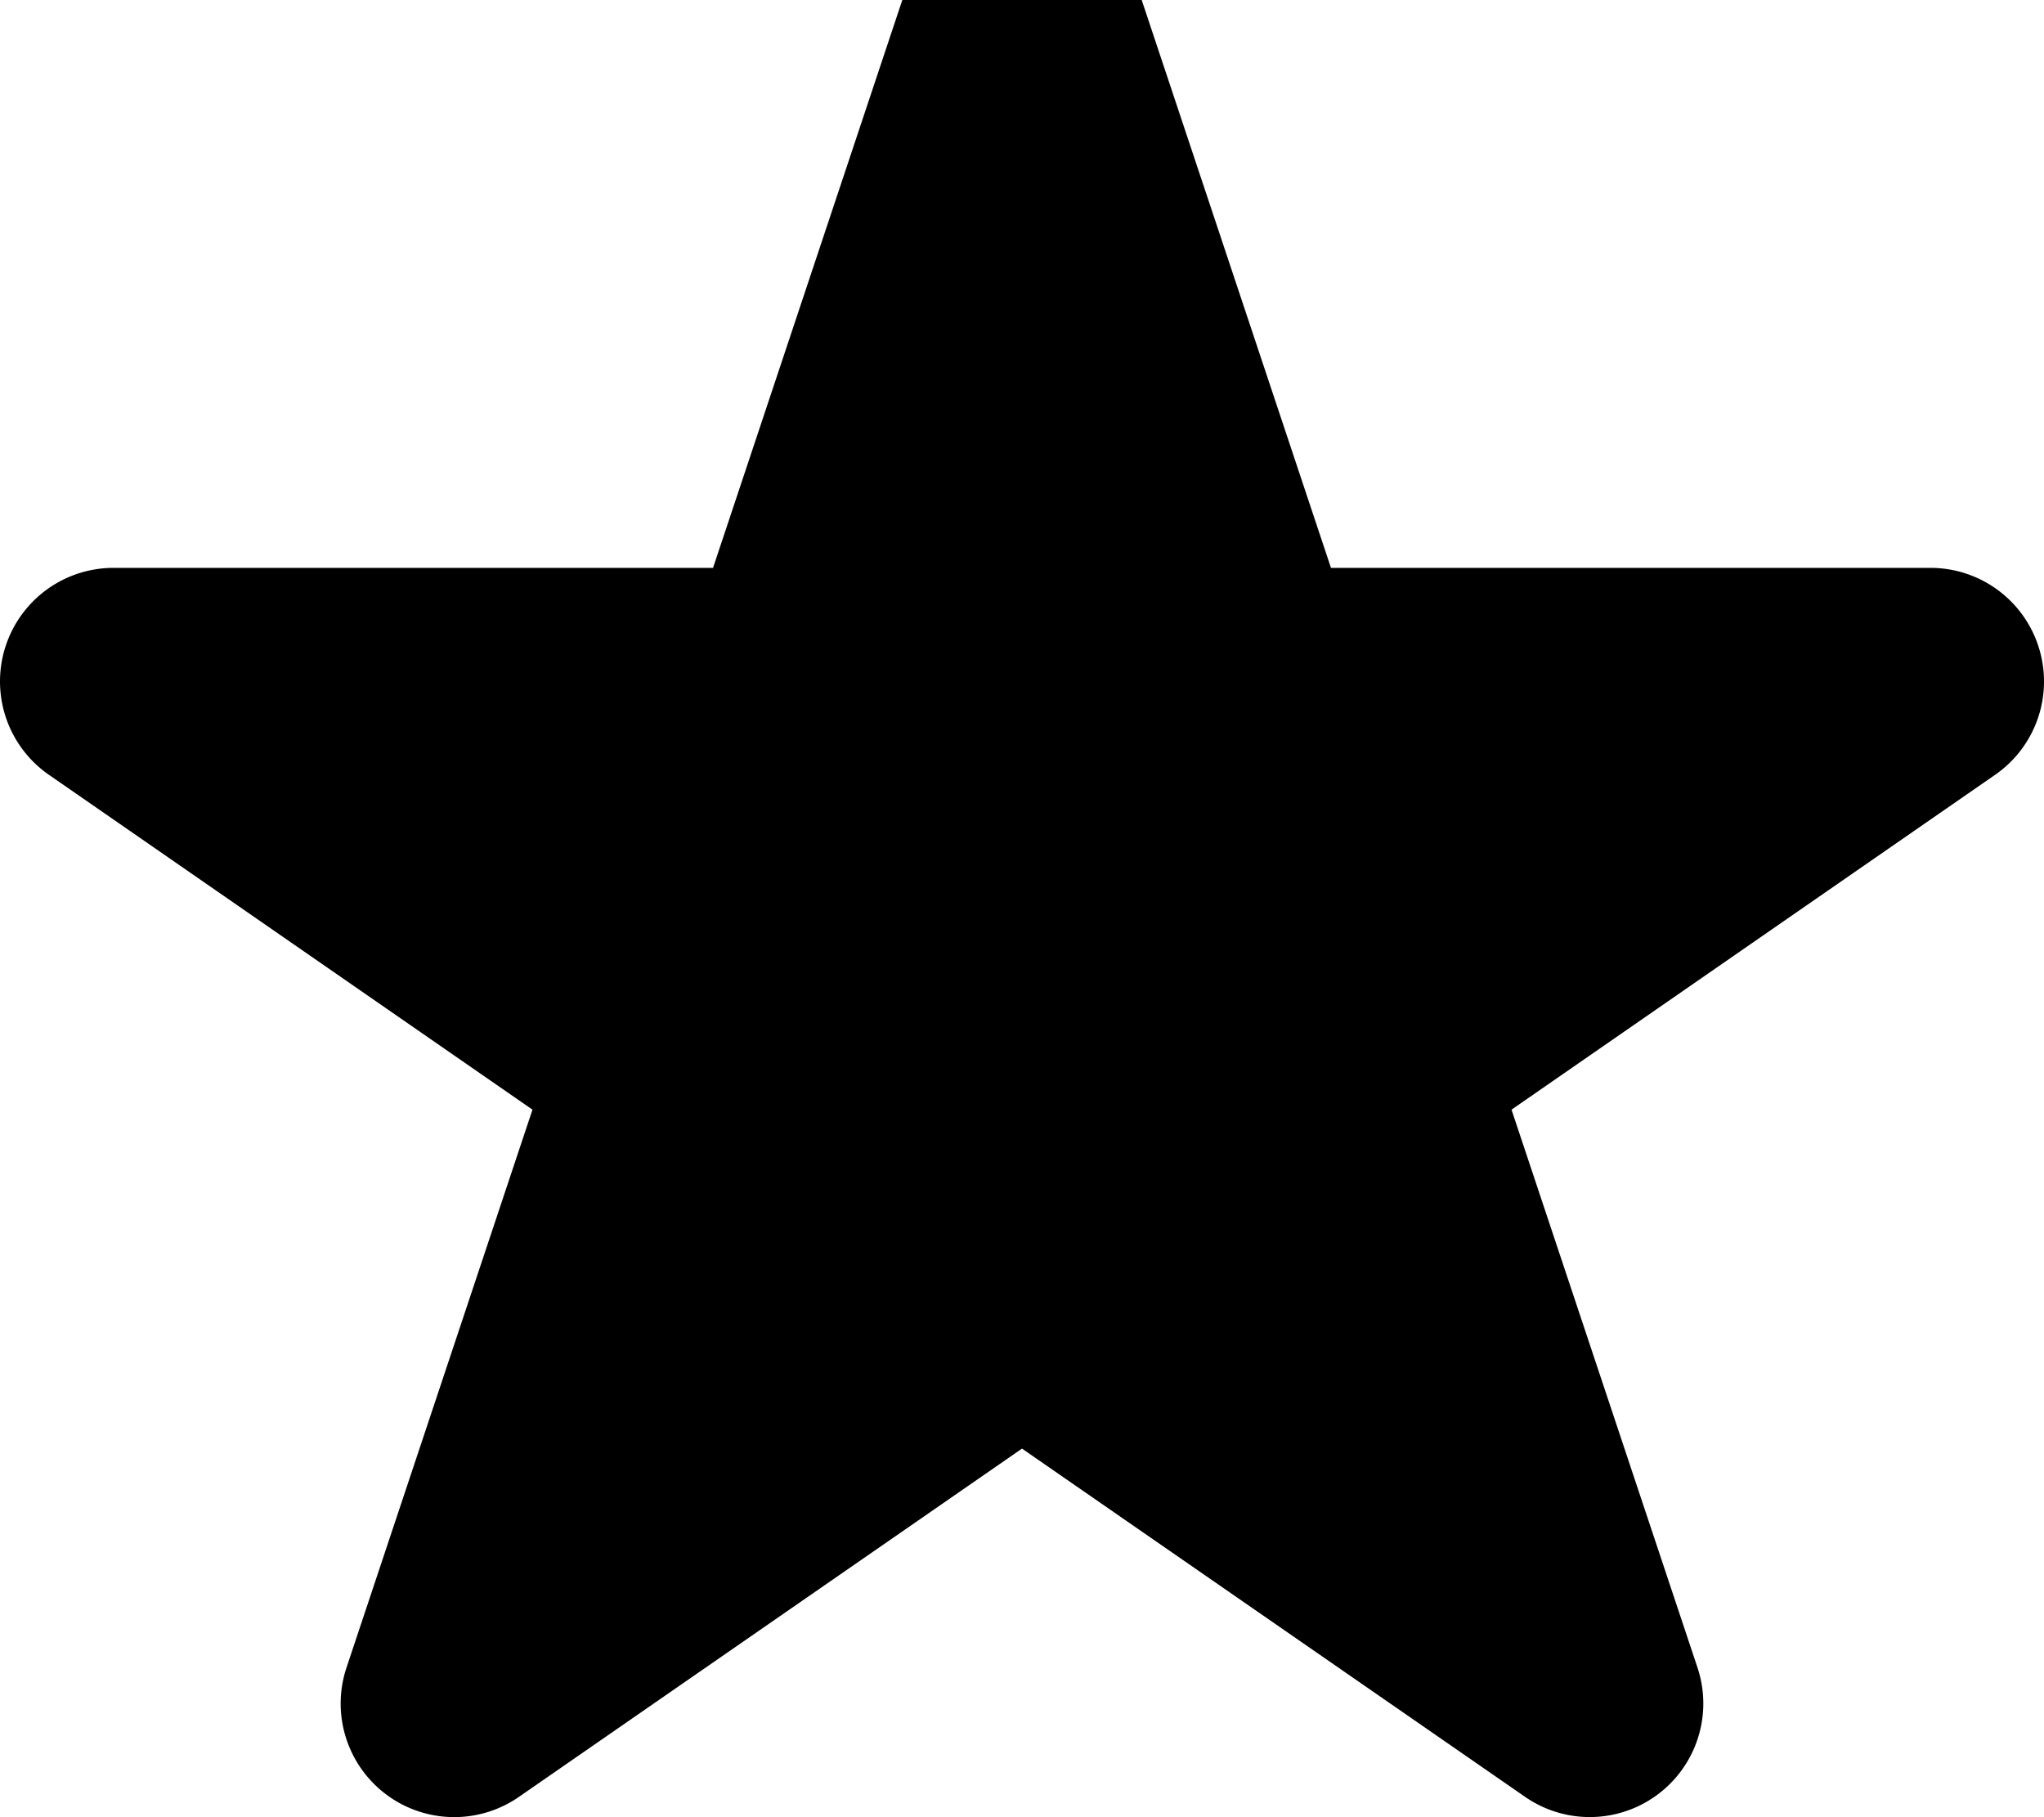 <svg id="row-1" xmlns="http://www.w3.org/2000/svg" viewBox="0 0 1080 960"><title>icon-16</title><g id="star"><path id="star-2" data-name="star" d="M1080,360a60,60,0,0,0-60-60H703.25L597.33-17.75c-0.1-.32-0.21-0.63-0.31-0.94L596.92-19h0a60,60,0,0,0-113.84,0h0l-0.09.27c-0.1.32-.22,0.63-0.32,1L376.75,300H60A60,60,0,0,0,25.85,409.33h0l0.51,0.35,0.13,0.09L281.35,586.22,183.08,881h0a60,60,0,0,0,91.07,68.3h0L540,765.28l265.85,184h0A60,60,0,0,0,896.92,881h0L798.65,586.22l254.86-176.44,0.13-.09,0.51-.35h0A59.92,59.92,0,0,0,1080,360Z"/></g></svg>